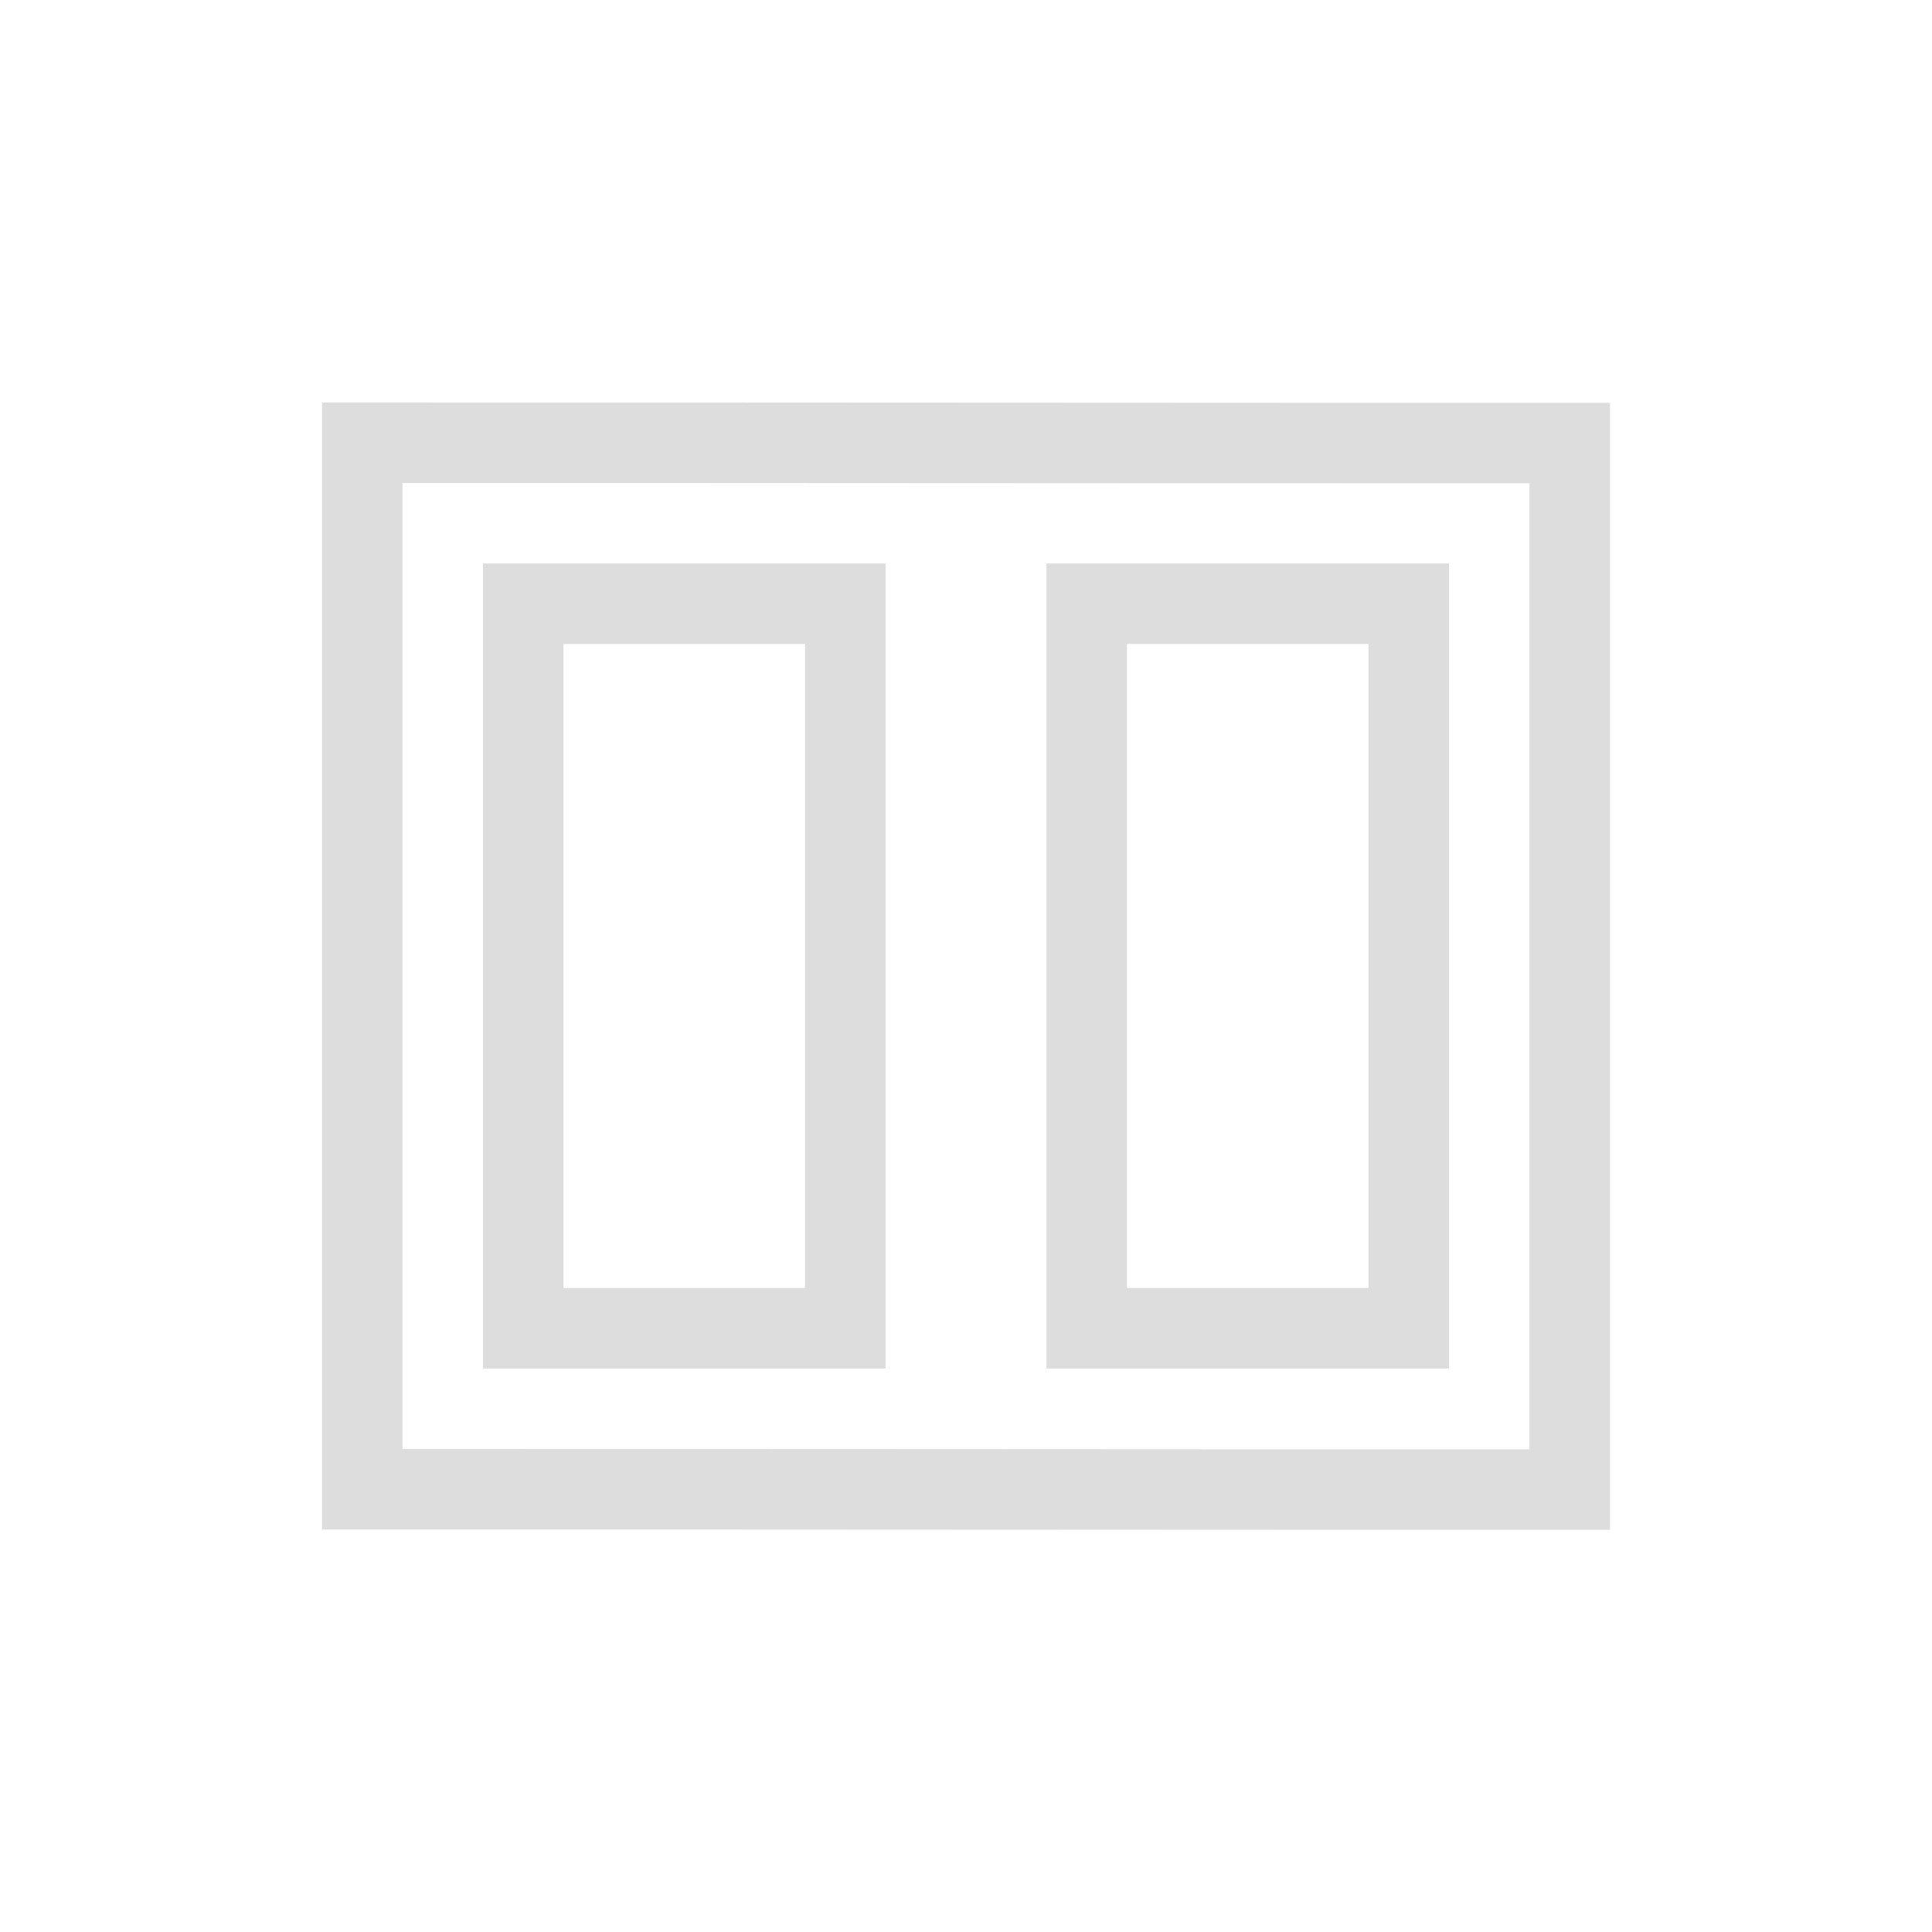 <?xml version="1.0" encoding="UTF-8"?>
<svg width="24px" height="24px" viewBox="0 0 24 24" version="1.1" xmlns="http://www.w3.org/2000/svg" xmlns:xlink="http://www.w3.org/1999/xlink">
    <!-- Generator: Sketch 51.3 (57544) - http://www.bohemiancoding.com/sketch -->
    <title>view-dual</title>
    <desc>Created with Sketch.</desc>
    <defs></defs>
    <g id="view-dual" stroke="none" stroke-width="1" fill="none" fill-rule="evenodd">
        <g id="115" transform="translate(4, 5)" fill="#DDDDDD">
            <path d="M10.181,1.003 C9.09,1.003 9.09,1.003 7.999,1.002 C4.612,1 2.819,0.999 1,1 L1,13 C2.422,13 3.938,13 5.819,13.001 C6.91,13.001 6.91,13.001 8.001,13.002 C11.388,13.004 13.181,13.005 15,13.004 L15,1.004 C13.578,1.004 12.062,1.004 10.181,1.003 Z M3.62665627e-16,-2.31774777e-14 C5.333,-0.002 10.667,0.006 16,0.004 L16,14.004 C10.667,14.006 5.333,13.998 3.62665627e-16,14 L3.62665627e-16,-2.31774777e-14 Z" id="Path"></path>
            <path d="M7,2 L7,12 L2,12 L2,2 L7,2 Z M3,3 L3,11 L6,11 L6,3 L3,3 Z" id="Combined-Shape"></path>
            <path d="M14,2 L14,12 L9,12 L9,2 L14,2 Z M10,3 L10,11 L13,11 L13,3 L10,3 Z" id="Combined-Shape-Copy"></path>
        </g>
    </g>
</svg>